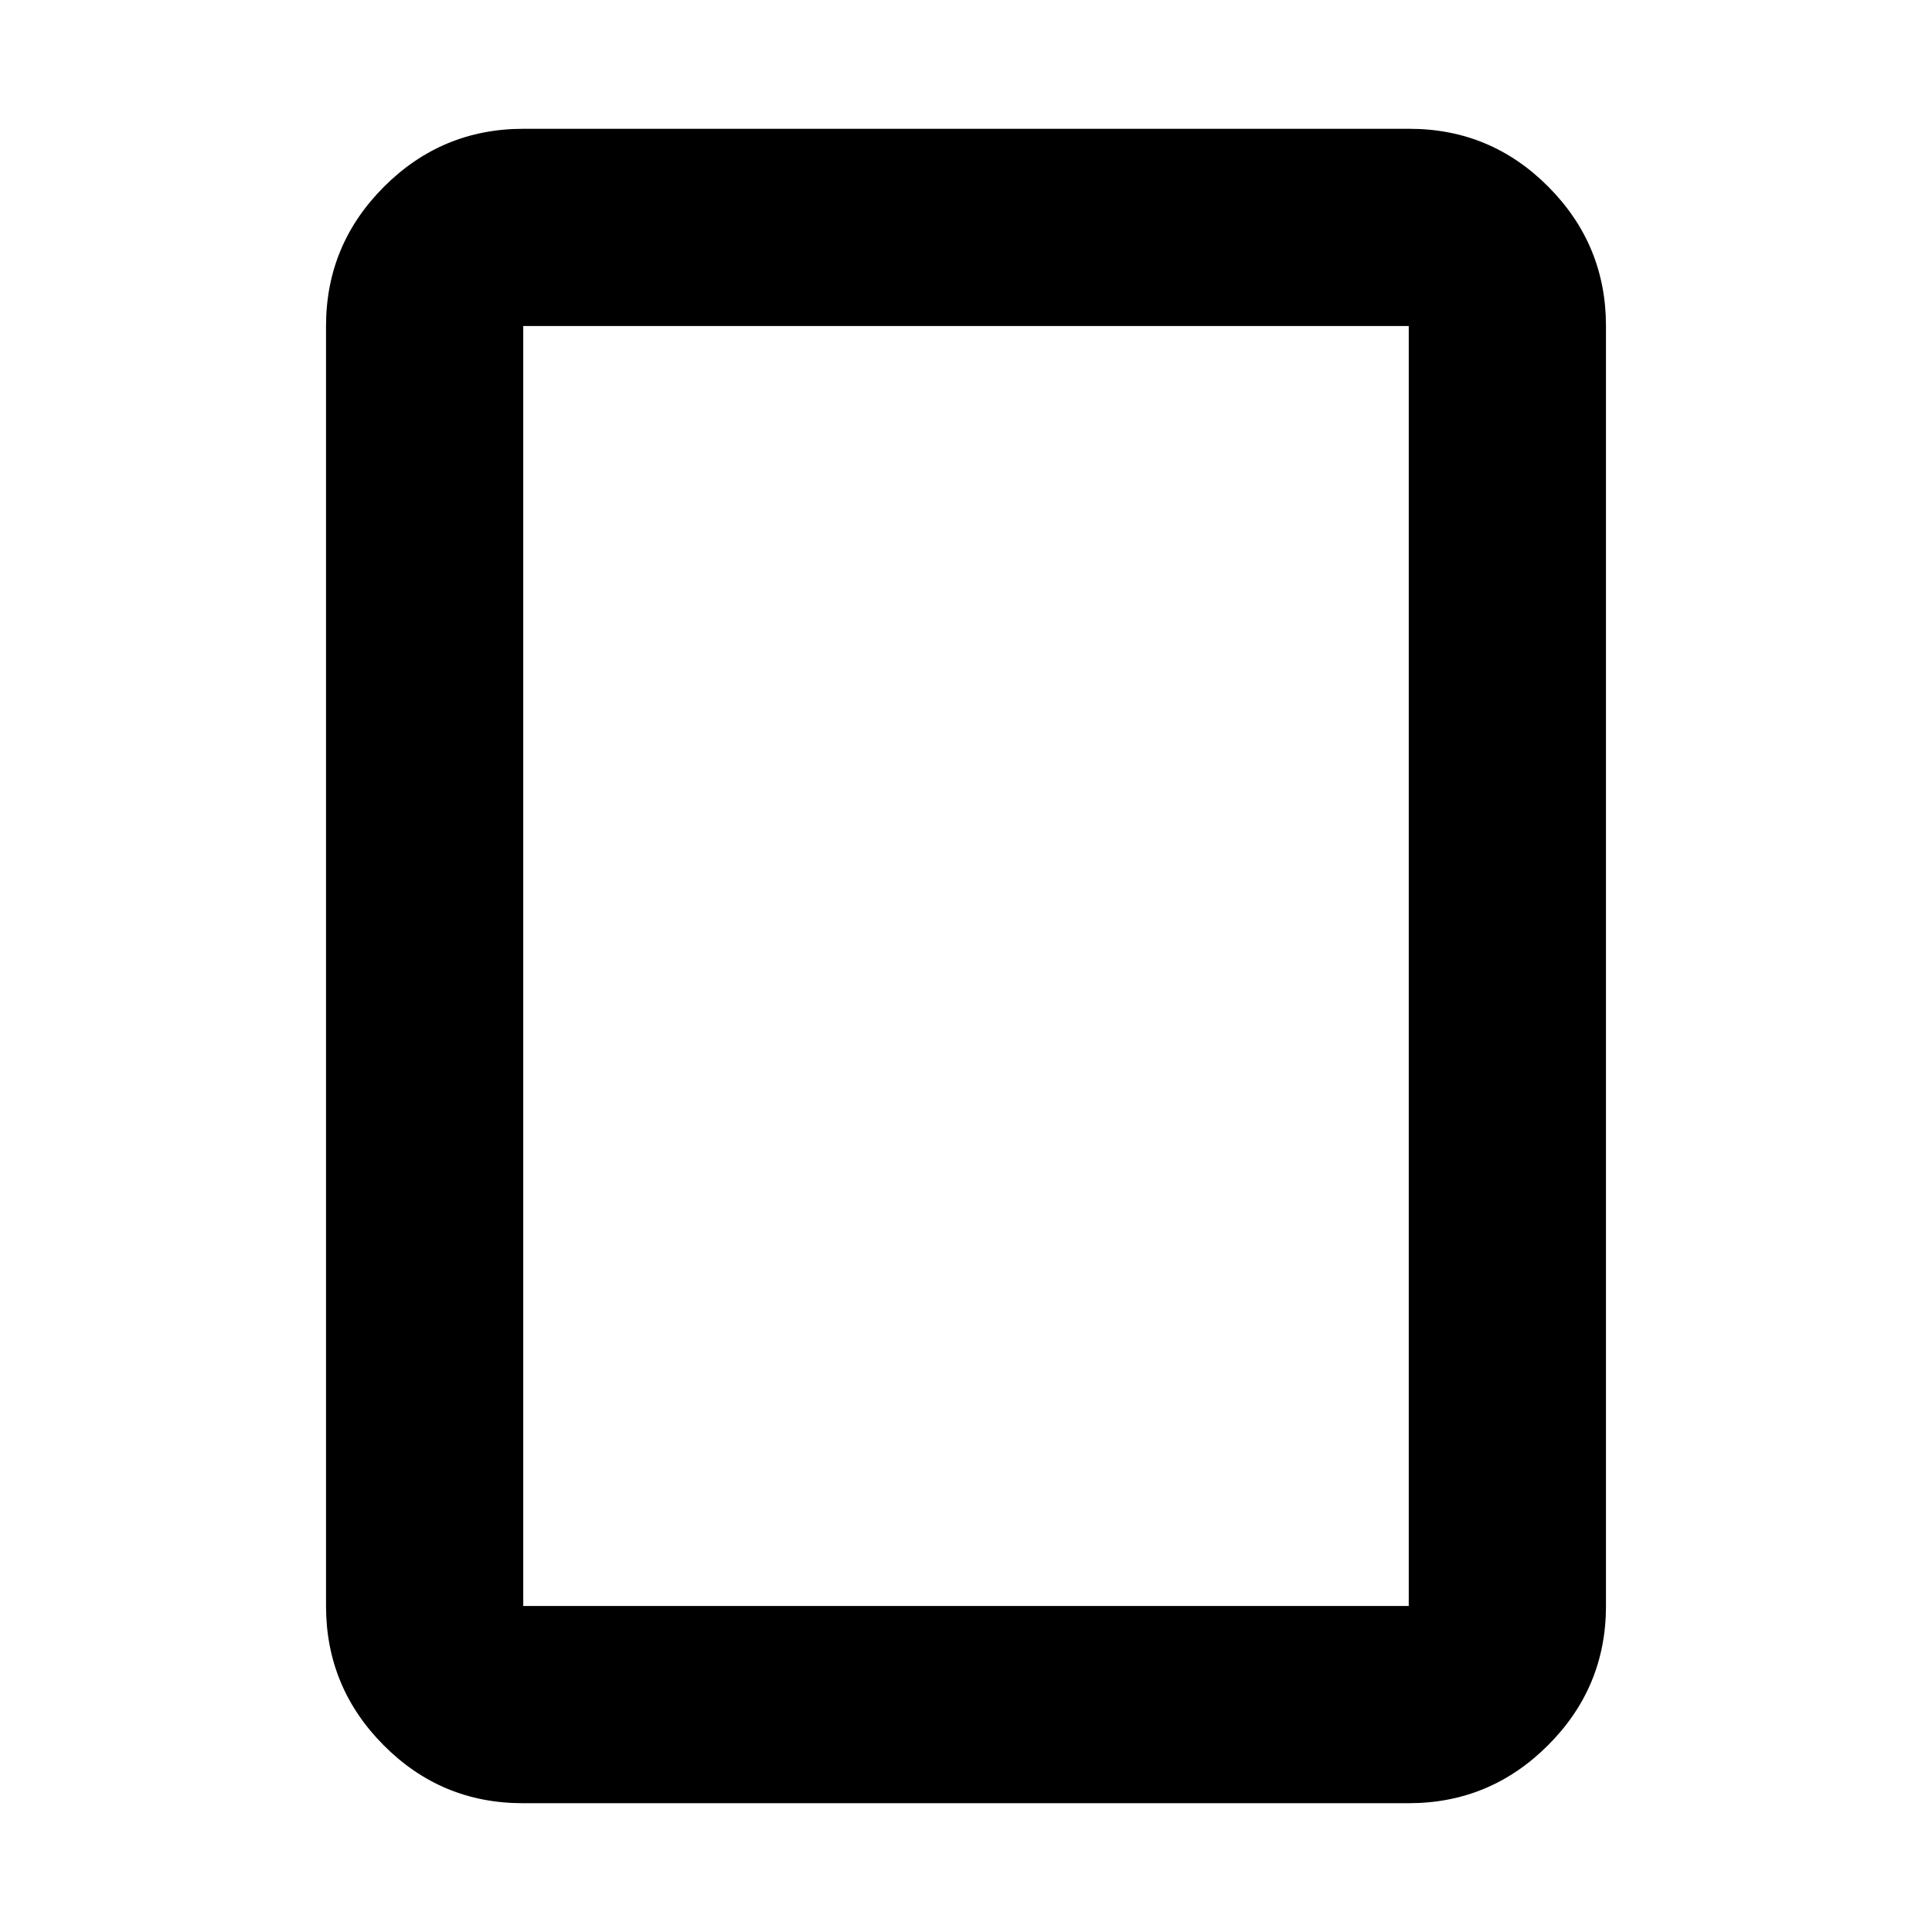<svg xmlns="http://www.w3.org/2000/svg" height="20" viewBox="0 -960 960 960" width="20"><path d="M699.96-64H259.72q-40.45 0-69.08-28.79Q162-121.58 162-162v-636q0-40.42 28.8-69.21Q219.6-896 260.04-896h440.24q40.44 0 69.08 28.79T798-798v636q0 40.42-28.8 69.21Q740.4-64 699.96-64ZM260-162h440v-636H260v636Zm0 0v-636 636Z"/></svg>
